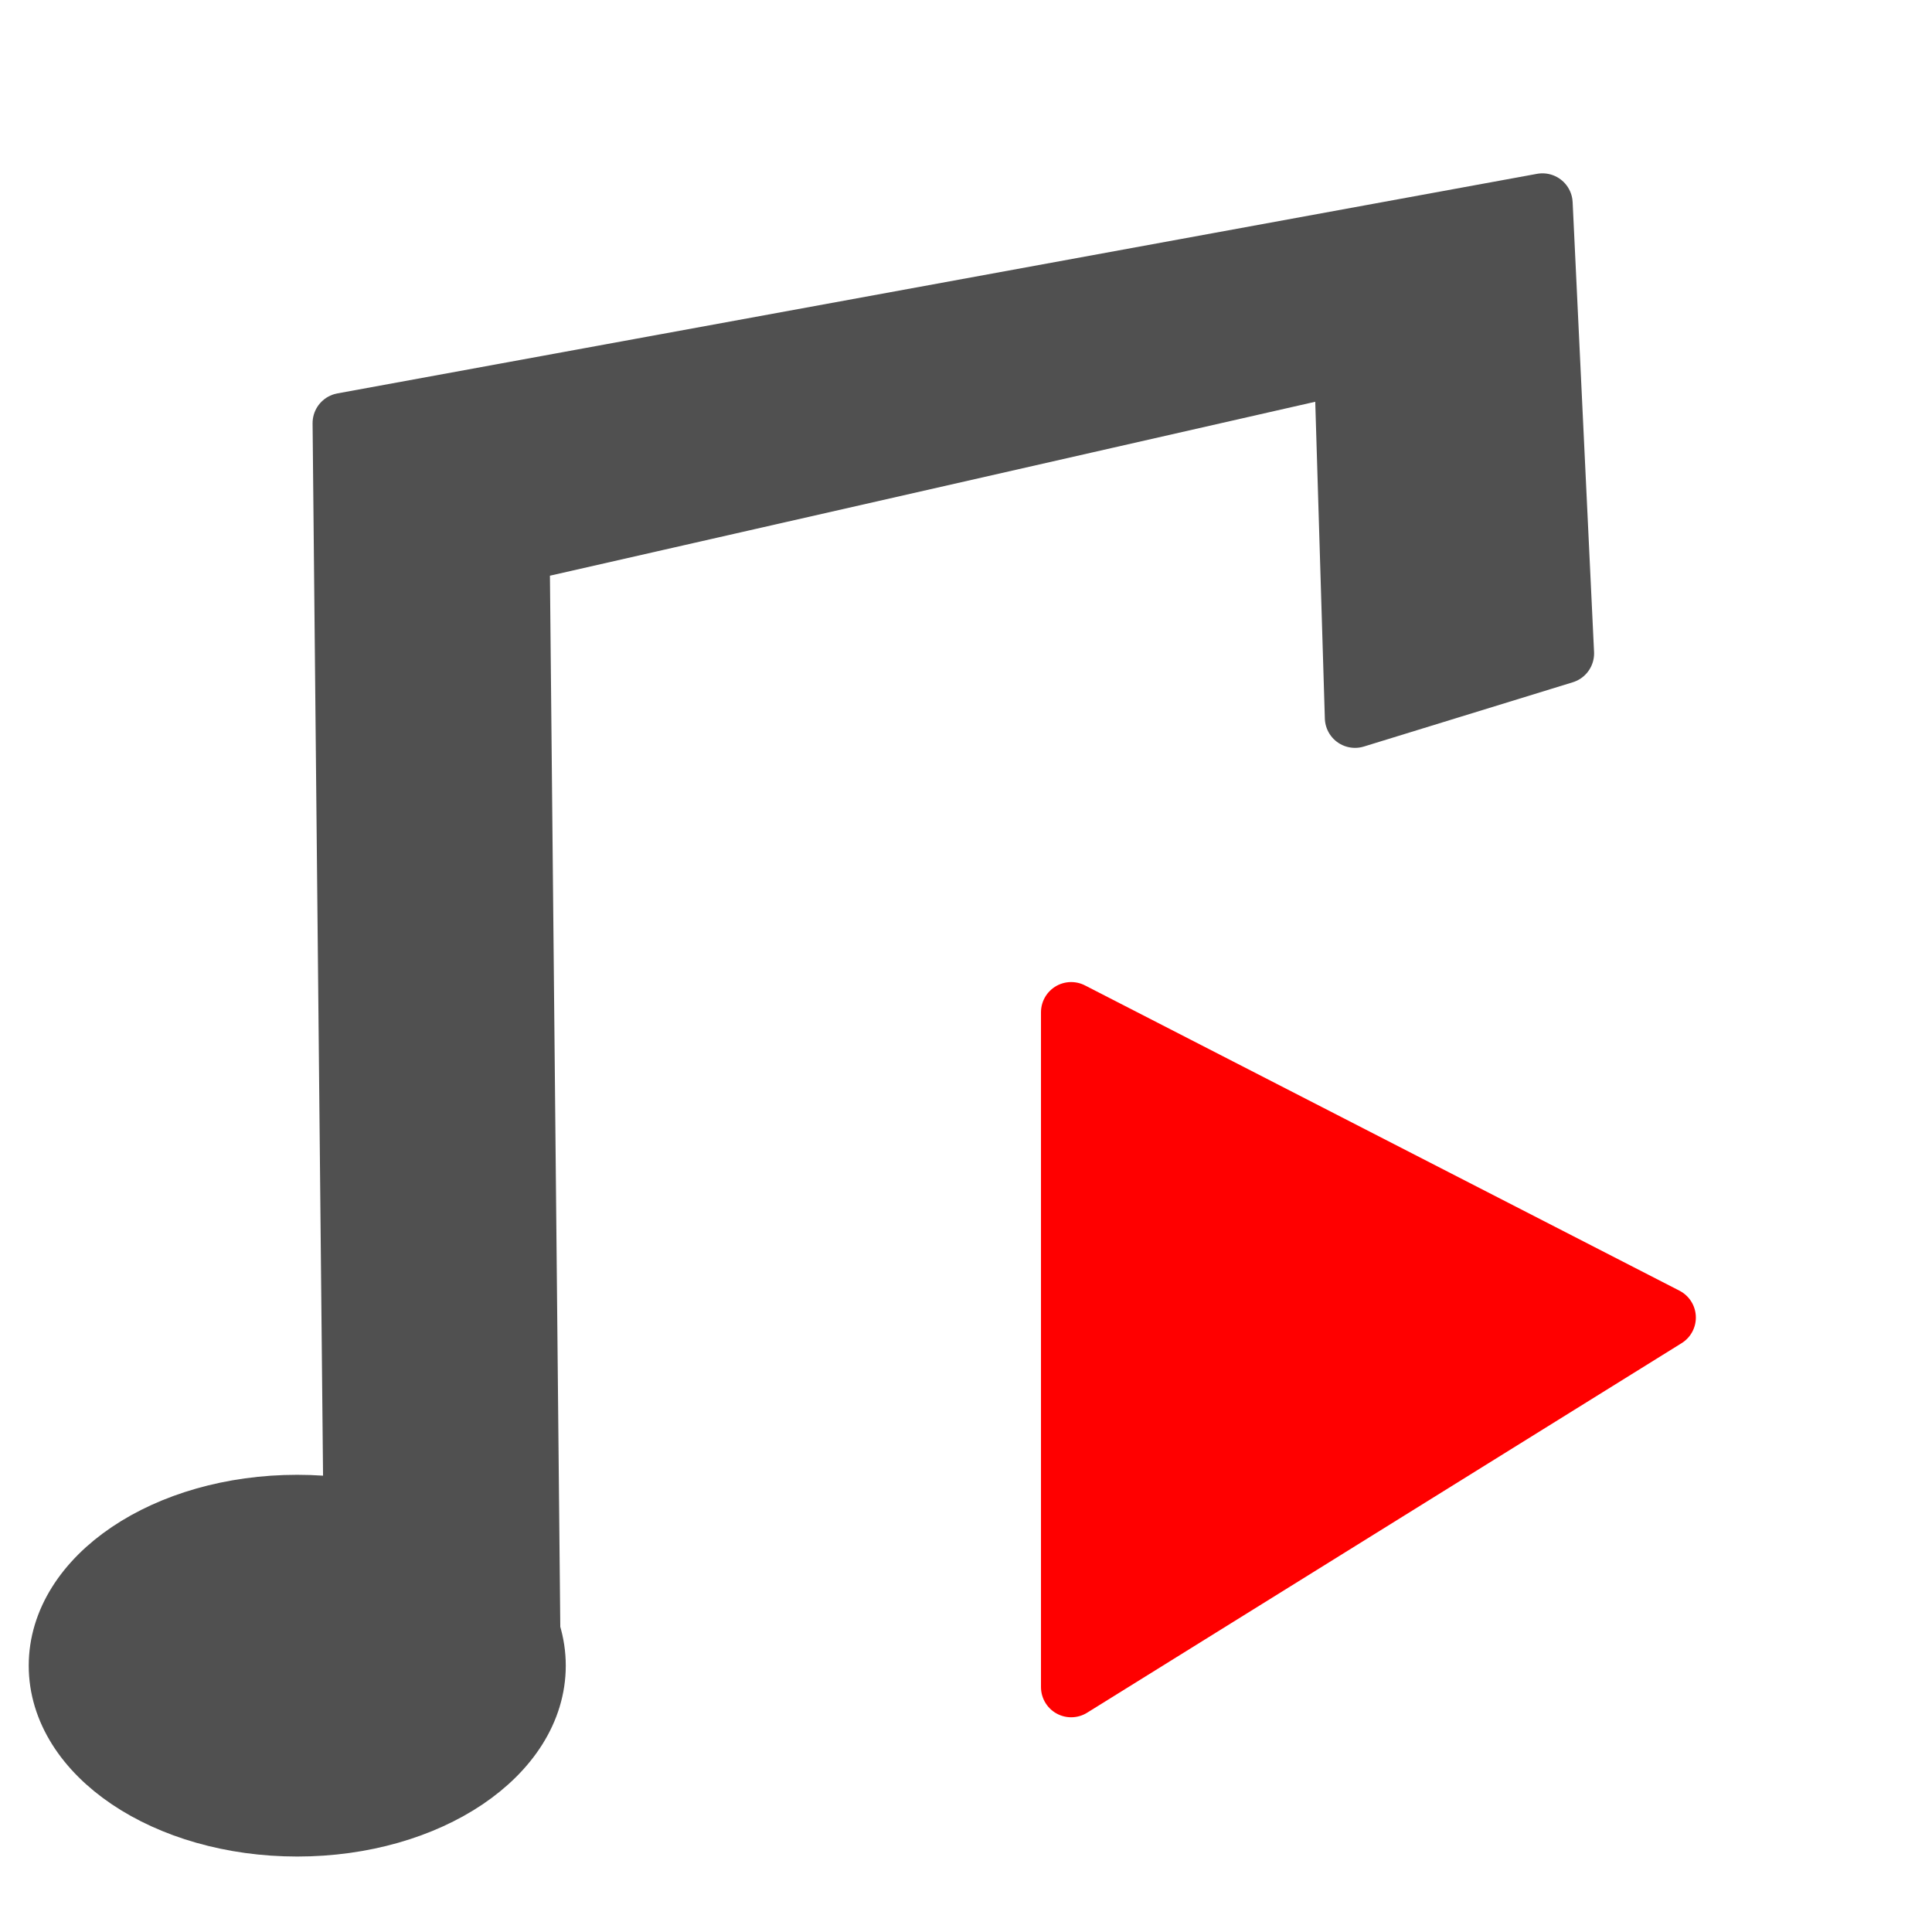 <?xml version="1.0" encoding="UTF-8" standalone="no"?>
<!-- Created with Inkscape (http://www.inkscape.org/) -->

<svg
   width="512mm"
   height="512mm"
   viewBox="0 0 512 512"
   version="1.1"
   id="svg5"
   inkscape:version="1.2.2 (732a01da63, 2022-12-09)"
   sodipodi:docname="icon_audio_stream_player_3_d.svg"
   xmlns:inkscape="http://www.inkscape.org/namespaces/inkscape"
   xmlns:sodipodi="http://sodipodi.sourceforge.net/DTD/sodipodi-0.dtd"
   xmlns="http://www.w3.org/2000/svg"
   xmlns:svg="http://www.w3.org/2000/svg">
  <sodipodi:namedview
     id="namedview7"
     pagecolor="#ffffff"
     bordercolor="#000000"
     borderopacity="0.25"
     inkscape:showpageshadow="2"
     inkscape:pageopacity="0.0"
     inkscape:pagecheckerboard="true"
     inkscape:deskcolor="#d1d1d1"
     inkscape:document-units="mm"
     showgrid="true"
     inkscape:zoom="0.18641098"
     inkscape:cx="182.39269"
     inkscape:cy="1381.3564"
     inkscape:window-width="1920"
     inkscape:window-height="1058"
     inkscape:window-x="1912"
     inkscape:window-y="-8"
     inkscape:window-maximized="1"
     inkscape:current-layer="layer1">
    <inkscape:grid
       type="xygrid"
       id="grid801"
       empspacing="9"
       originx="512"
       originy="512" />
    <sodipodi:guide
       position="0,512"
       orientation="0,1935.118"
       id="guide66427"
       inkscape:locked="false" />
    <sodipodi:guide
       position="512,512"
       orientation="1935.118,0"
       id="guide66429"
       inkscape:locked="false" />
    <sodipodi:guide
       position="512,0"
       orientation="0,-1935.118"
       id="guide66431"
       inkscape:locked="false" />
    <sodipodi:guide
       position="0,0"
       orientation="-1935.118,0"
       id="guide66433"
       inkscape:locked="false" />
  </sodipodi:namedview>
  <defs
     id="defs2">
    <linearGradient
       id="linearGradient6455"
       inkscape:swatch="solid">
      <stop
         style="stop-color:#505050;stop-opacity:1;"
         offset="0"
         id="stop6453" />
    </linearGradient>
    <rect
       x="37.933"
       y="72.072"
       width="534.851"
       height="318.634"
       id="rect75351" />
    <rect
       x="519.678"
       y="326.221"
       width="880.038"
       height="1395.923"
       id="rect57141" />
    <rect
       x="443.812"
       y="1441.442"
       width="1156.947"
       height="440.019"
       id="rect7353" />
  </defs>
  <g
     inkscape:label="Layer 1"
     inkscape:groupmode="layer"
     id="layer1">
    <ellipse
       style="fill:#505050;fill-opacity:1;stroke:#505050;stroke-width:16;stroke-linecap:round;stroke-linejoin:round;stroke-dasharray:none;stroke-opacity:1;paint-order:stroke markers fill"
       id="path15918"
       cx="78.774"
       cy="441.419"
       rx="63.161"
       ry="42.581" />
    <path
       style="fill:#505050;fill-opacity:1;stroke:#505050;stroke-width:16;stroke-linecap:round;stroke-linejoin:round;stroke-dasharray:none;stroke-opacity:1;paint-order:stroke markers fill"
       d="m 93.677,397.419 -2.839,-285.29 317.935,-58.194 5.677,119.226 -55.355,17.032 -2.839,-93.677 -218.581,49.677 2.839,288.129 z"
       id="path15974"
       sodipodi:nodetypes="ccccccccc" />
    <path
       style="fill:#ff0000;fill-opacity:1;stroke:#ff0000;stroke-width:16;stroke-linecap:round;stroke-linejoin:round;stroke-opacity:1;paint-order:stroke markers fill"
       d="m 283.871,268.258 -10e-6,178.839 157.548,-97.935 z"
       id="path20717"
       sodipodi:nodetypes="cccc" />
  </g>
</svg>
